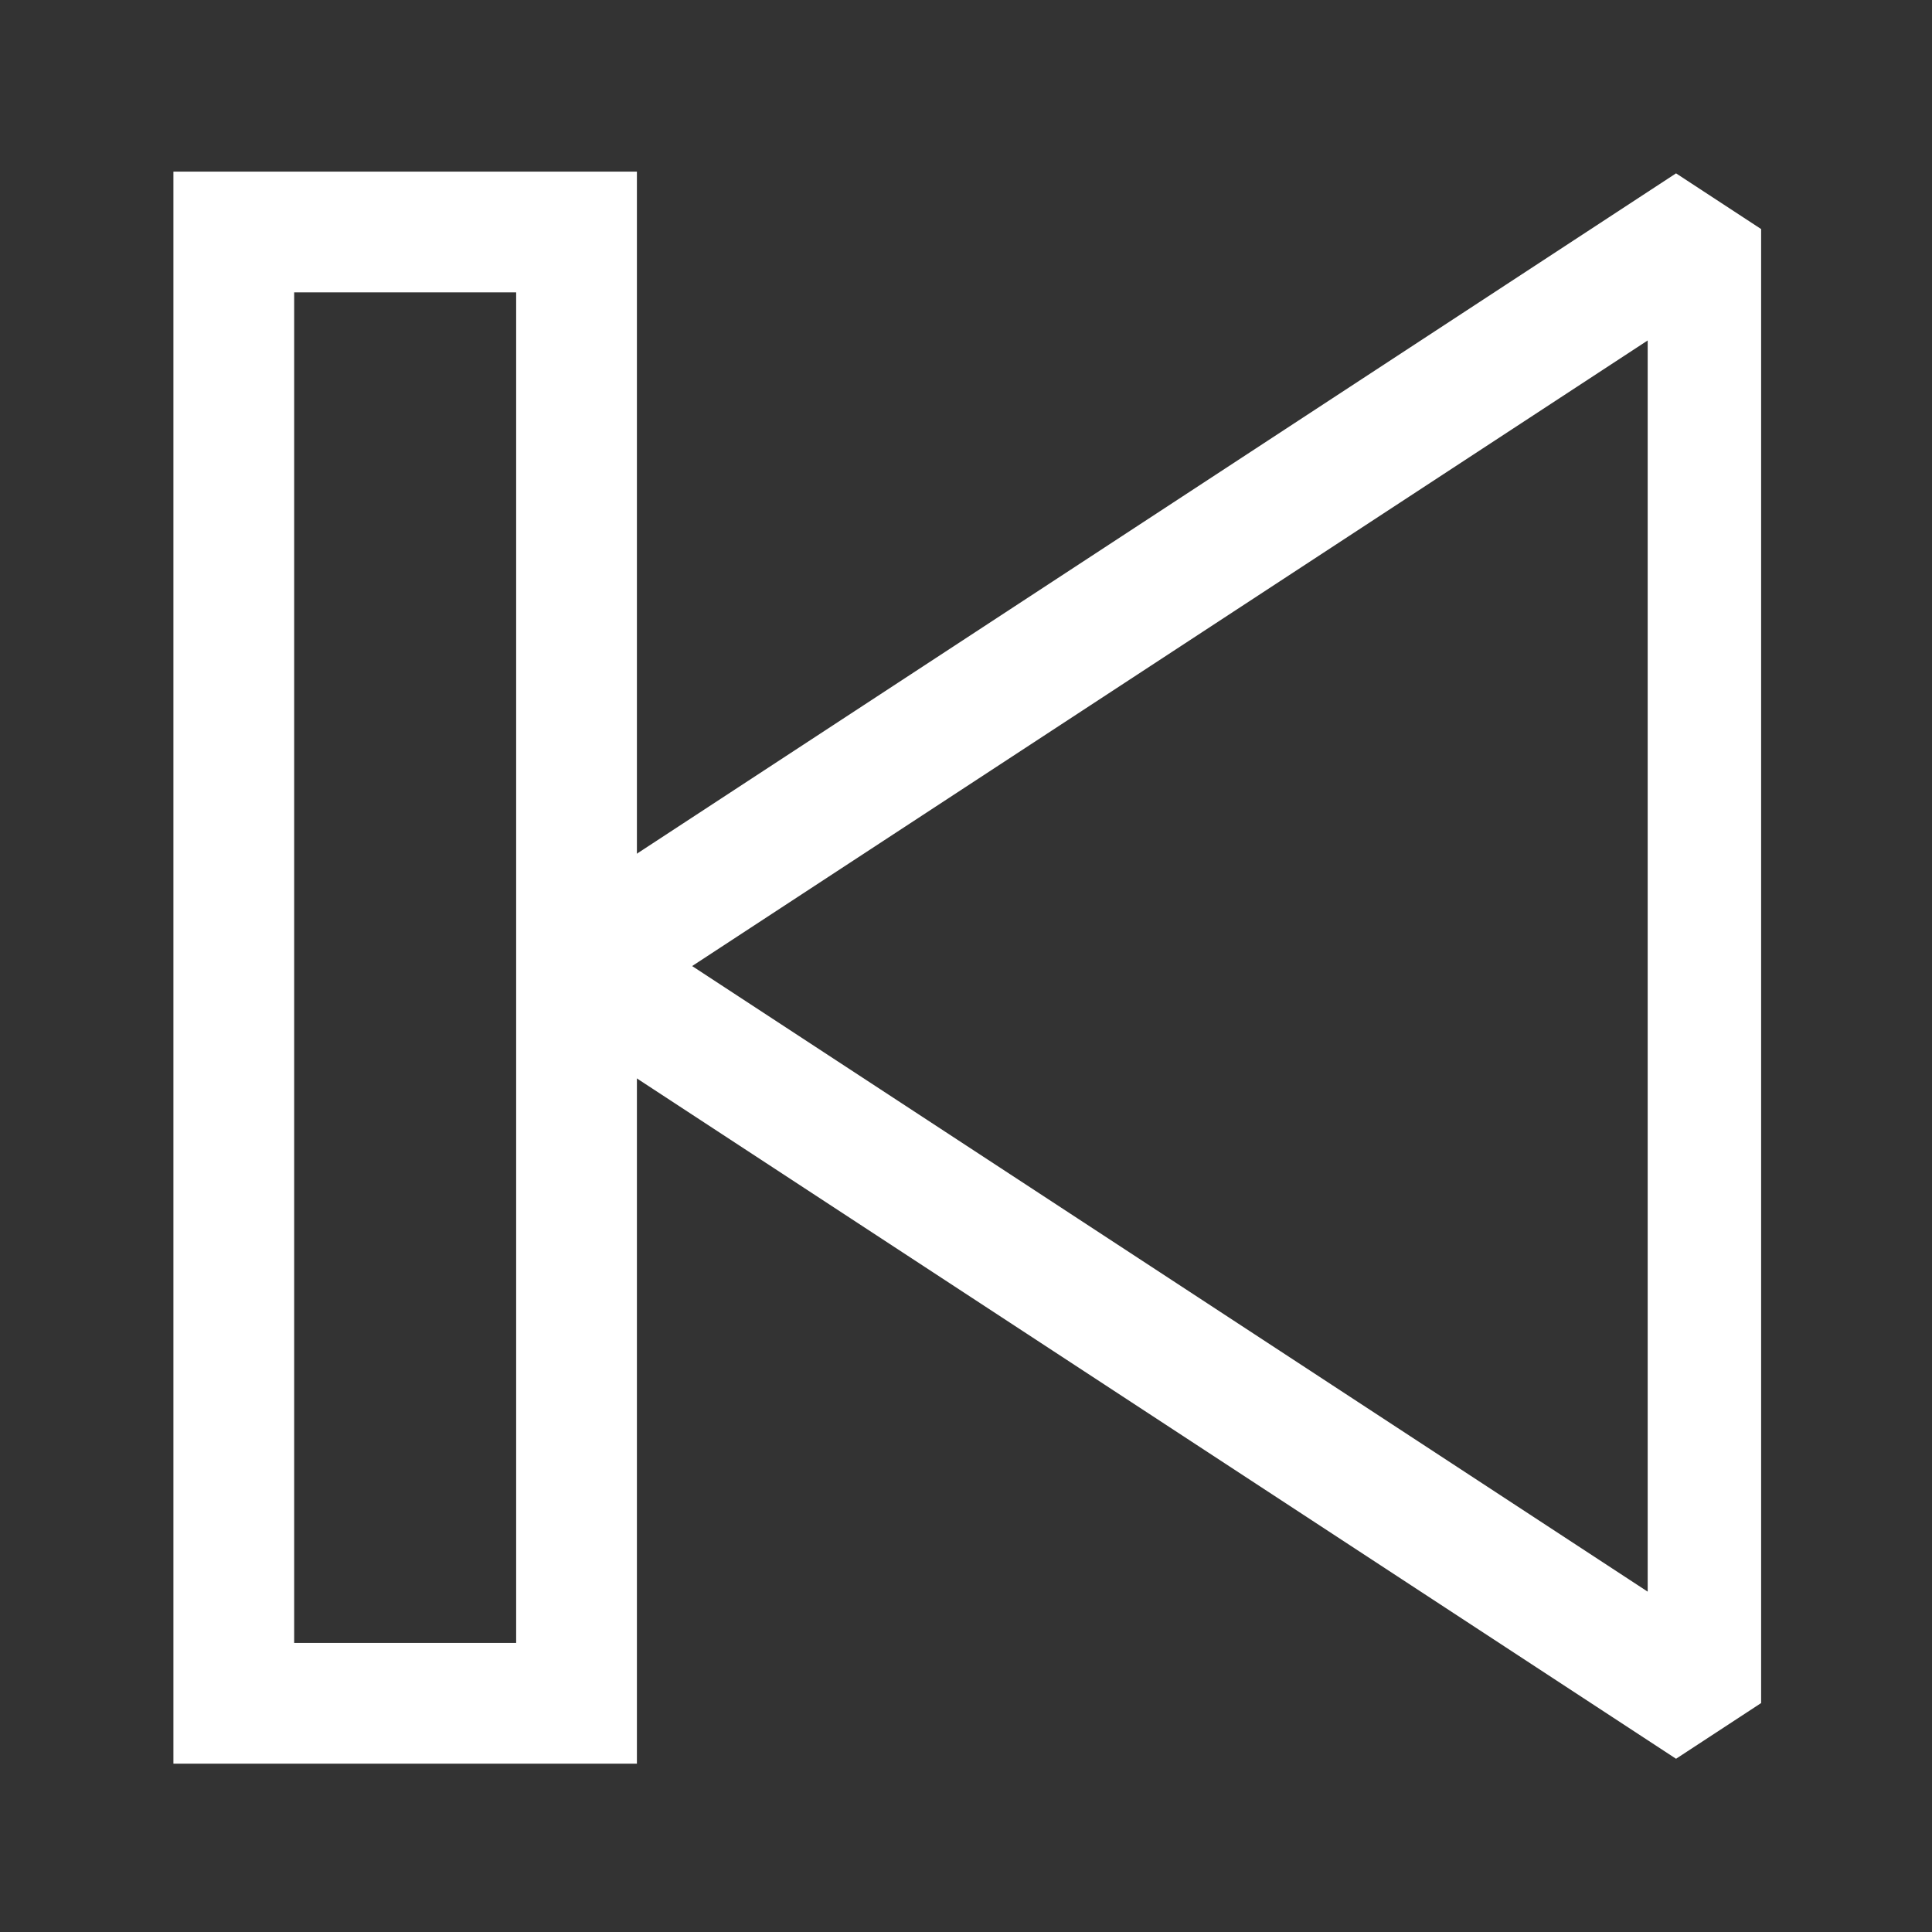 <?xml version="1.0" encoding="UTF-8" standalone="no"?>
<!-- Created with Inkscape (http://www.inkscape.org/) -->

<svg
   xmlns:osb="http://www.openswatchbook.org/uri/2009/osb"
   xmlns:dc="http://purl.org/dc/elements/1.1/"
   xmlns:cc="http://creativecommons.org/ns#"
   xmlns:rdf="http://www.w3.org/1999/02/22-rdf-syntax-ns#"
   xmlns:svg="http://www.w3.org/2000/svg"
   xmlns="http://www.w3.org/2000/svg"
   xmlns:sodipodi="http://sodipodi.sourceforge.net/DTD/sodipodi-0.dtd"
   xmlns:inkscape="http://www.inkscape.org/namespaces/inkscape"
   width="1024"
   height="1024"
   id="svg2"
   version="1.1"
   inkscape:version="0.91 r13725"
   sodipodi:docname="ic_prev_ambient.svg">
  <rect width="100%" height="100%" fill="#333333" stroke="none"/>
  <defs
     id="defs4">
    <inkscape:path-effect
       is_visible="true"
       id="path-effect2999"
       effect="spiro" />
    <inkscape:path-effect
       is_visible="true"
       id="path-effect3069"
       effect="spiro" />
    <inkscape:path-effect
       is_visible="true"
       id="path-effect3842"
       effect="spiro" />
    <inkscape:path-effect
       is_visible="true"
       id="path-effect3846"
       effect="spiro" />
    <inkscape:path-effect
       is_visible="true"
       id="path-effect3850"
       effect="spiro" />
    <linearGradient
       osb:paint="solid"
       id="linearGradient3859">
      <stop
         id="stop3861"
         offset="0"
         style="stop-color:#1a0000;stop-opacity:1;" />
    </linearGradient>
    <linearGradient
       osb:paint="solid"
       id="linearGradient5309">
      <stop
         id="stop5311"
         offset="0"
         style="stop-color:#000000;stop-opacity:1;" />
    </linearGradient>
  </defs>
  <sodipodi:namedview
     id="base"
     pagecolor="#ffffff"
     bordercolor="#666666"
     borderopacity="1.0"
     inkscape:pageopacity="0.0"
     inkscape:pageshadow="2"
     inkscape:zoom="0.49497475"
     inkscape:cx="534.6055"
     inkscape:cy="538.71486"
     inkscape:document-units="px"
     inkscape:current-layer="layer1"
     showgrid="false" />
  <g
     inkscape:label="レイヤー 1"
     inkscape:groupmode="layer"
     id="layer1"
     transform="translate(0,-28.362)">
    <path
       sodipodi:type="star"
       style="fill:none;fill-opacity:1;fill-rule:nonzero;stroke:#ffffff;stroke-width:143.847;stroke-linecap:butt;stroke-linejoin:bevel;stroke-miterlimit:4;stroke-opacity:1;stroke-dasharray:none;stroke-dashoffset:1.4"
       id="path4558"
       sodipodi:sides="3"
       sodipodi:cx="117.1777"
       sodipodi:cy="159.30942"
       sodipodi:r1="951.59802"
       sodipodi:r2="475.79898"
       sodipodi:arg1="0"
       sodipodi:arg2="1.0471976"
       inkscape:flatsided="false"
       inkscape:rounded="0"
       inkscape:randomized="0"
       d="m 1068.776,159.309 -713.699,412.054 -713.698,412.054 4e-5,-824.108 -4e-5,-824.108 713.699,412.054 z"
       transform="matrix(-0.418,0,0,0.474,753.466,464.879)"
       inkscape:transform-center-x="99.362282" />
    <rect
       style="fill:none;fill-opacity:1;fill-rule:nonzero;stroke:#ffffff;stroke-width:64;stroke-linecap:butt;stroke-linejoin:miter;stroke-miterlimit:4;stroke-opacity:1;stroke-dasharray:none;stroke-dashoffset:1.4"
       id="rect4560"
       width="181.66"
       height="779.818"
       x="-305.575"
       y="151.326"
       transform="scale(-1,1)" />
  </g>
</svg>
